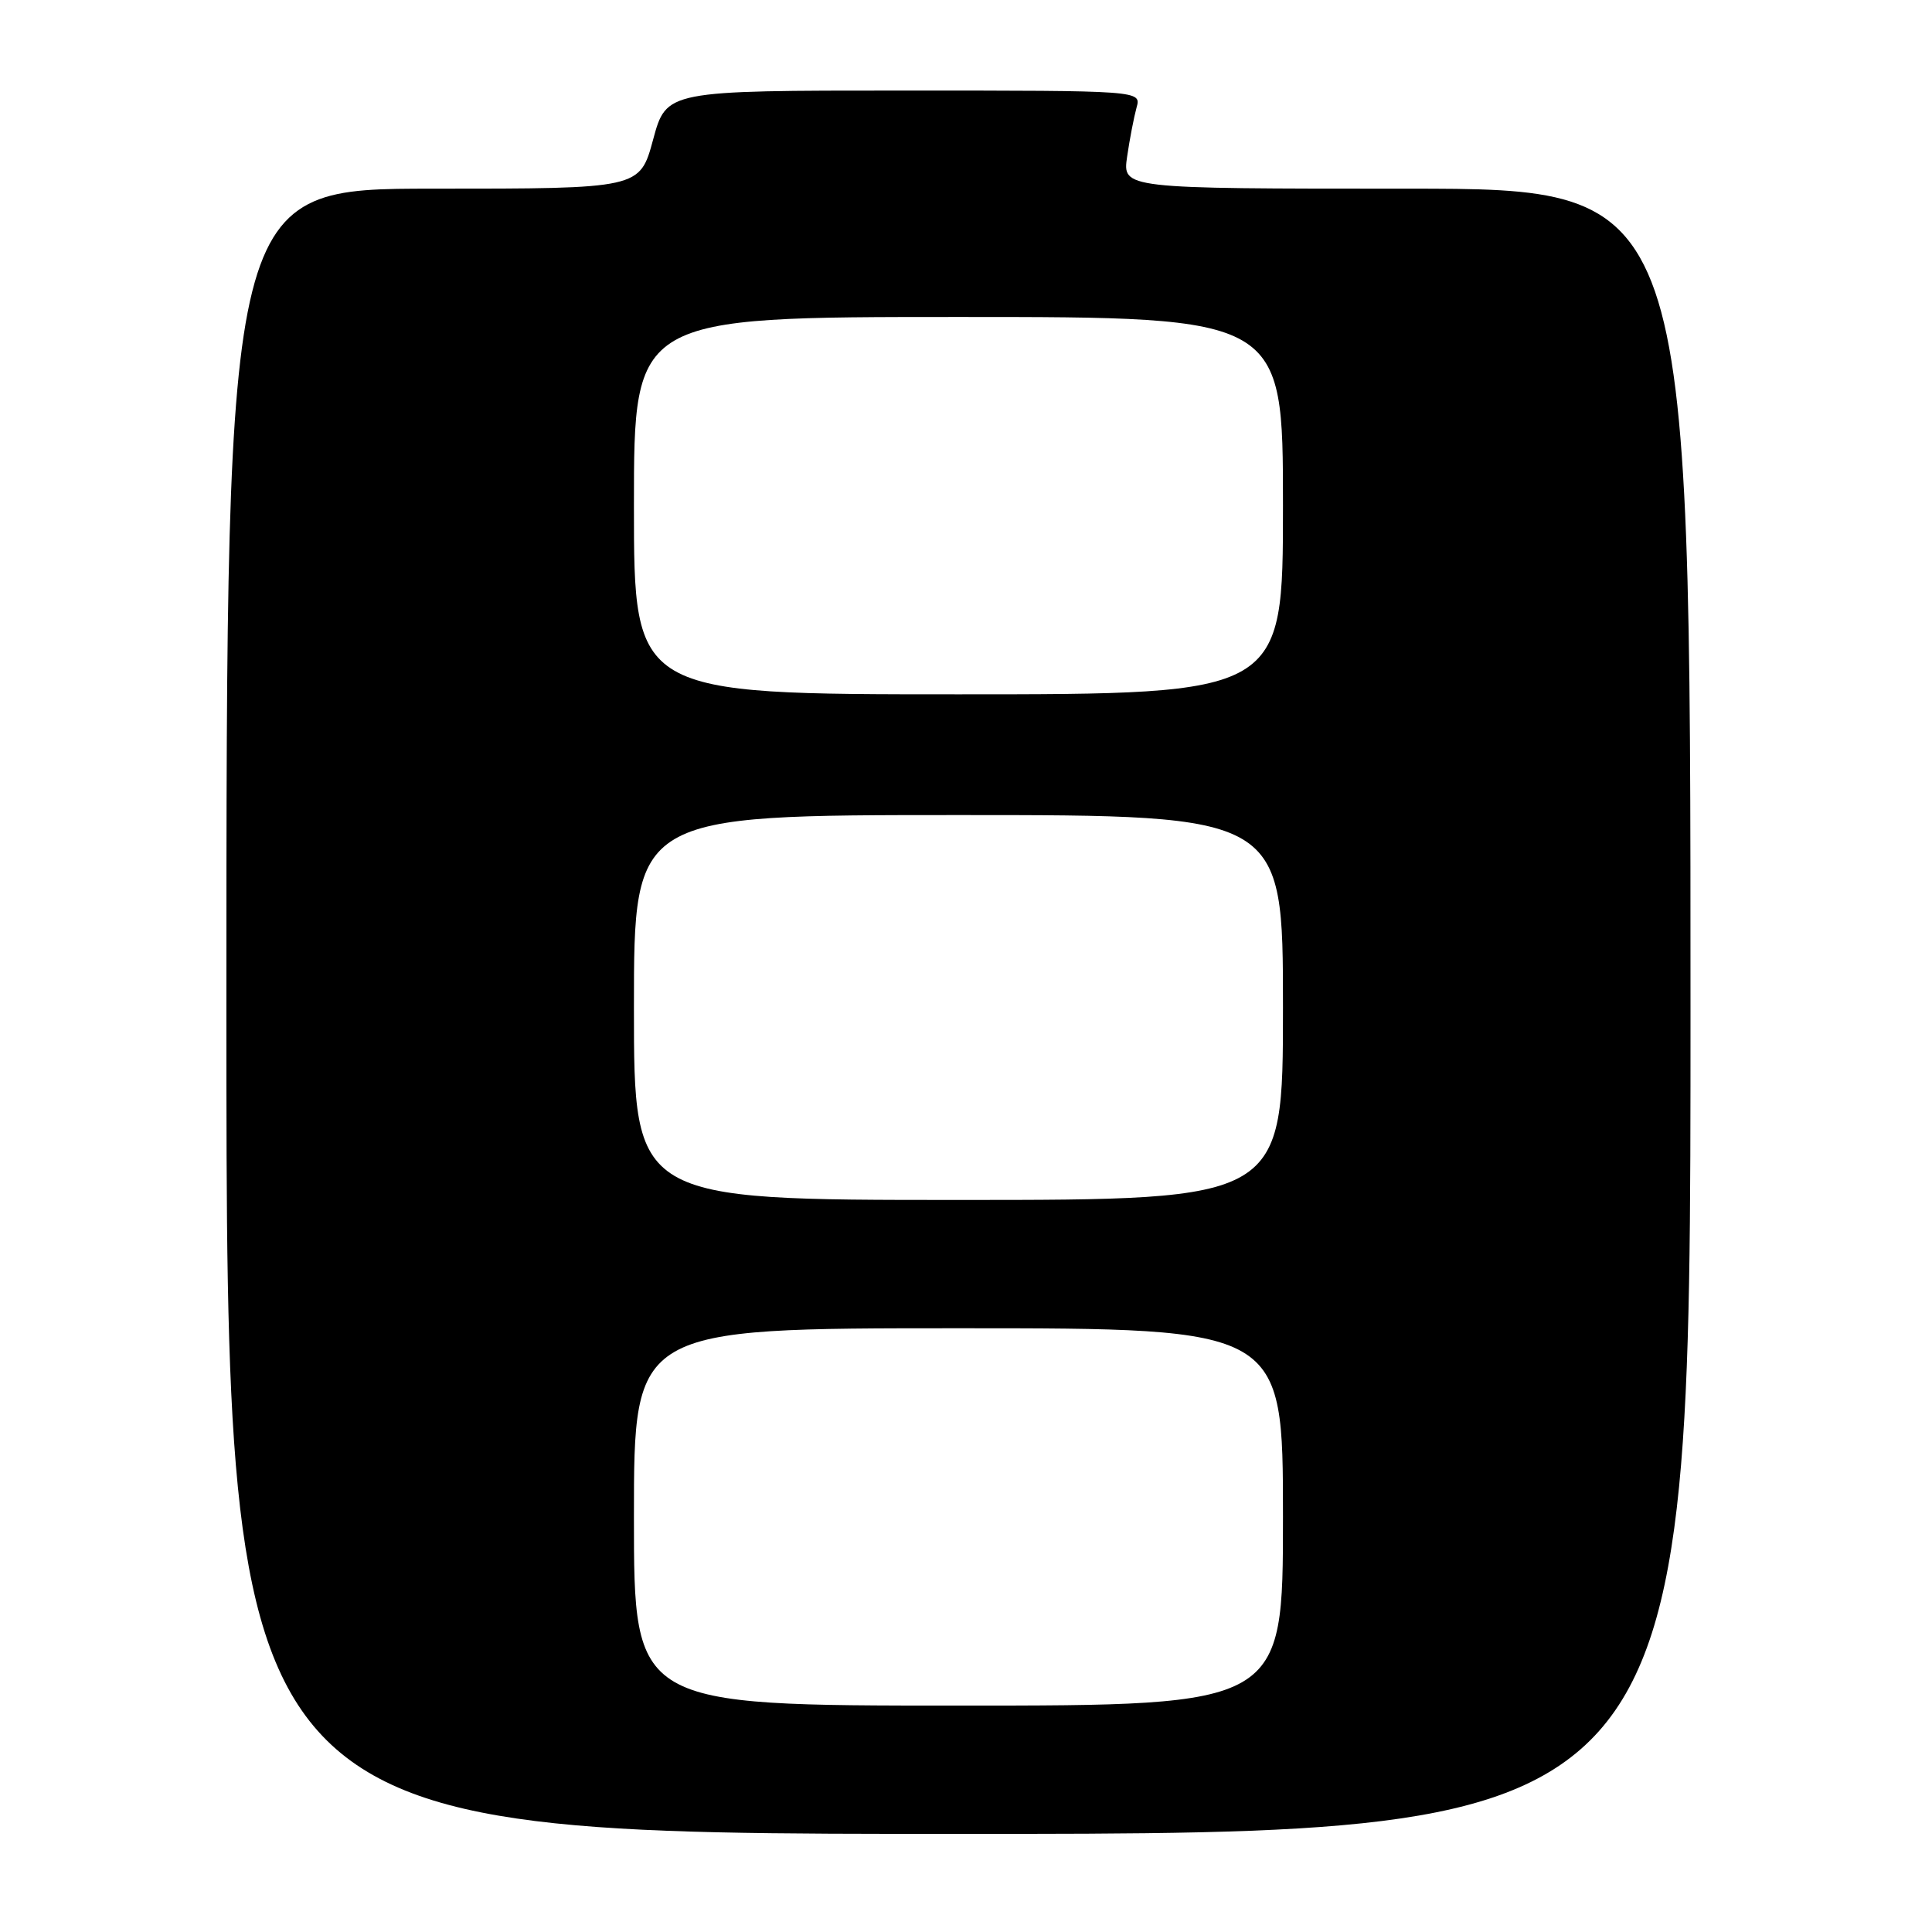<?xml version="1.0" encoding="UTF-8" standalone="no"?>
<!DOCTYPE svg PUBLIC "-//W3C//DTD SVG 1.1//EN" "http://www.w3.org/Graphics/SVG/1.1/DTD/svg11.dtd" >
<svg xmlns="http://www.w3.org/2000/svg" xmlns:xlink="http://www.w3.org/1999/xlink" version="1.1" viewBox="0 0 256 256">
 <g >
 <path fill="currentColor"
d=" M 224.00 134.00 C 224.00 25.00 224.00 25.00 186.36 25.00 C 148.73 25.00 148.73 25.00 149.35 20.75 C 149.69 18.41 150.26 15.49 150.60 14.25 C 151.23 12.00 151.23 12.00 119.77 12.00 C 88.30 12.00 88.30 12.00 86.54 18.50 C 84.78 25.00 84.78 25.00 57.39 25.00 C 30.00 25.00 30.00 25.00 30.00 134.00 C 30.00 243.00 30.00 243.00 127.00 243.00 C 224.00 243.00 224.00 243.00 224.00 134.00 Z  M 84.00 201.00 C 84.00 176.00 84.00 176.00 127.00 176.00 C 170.00 176.00 170.00 176.00 170.00 201.00 C 170.00 226.00 170.00 226.00 127.00 226.00 C 84.00 226.00 84.00 226.00 84.00 201.00 Z  M 84.00 133.50 C 84.00 108.00 84.00 108.00 127.00 108.00 C 170.00 108.00 170.00 108.00 170.00 133.50 C 170.00 159.00 170.00 159.00 127.00 159.00 C 84.00 159.00 84.00 159.00 84.00 133.50 Z  M 84.00 67.00 C 84.00 42.00 84.00 42.00 127.00 42.00 C 170.00 42.00 170.00 42.00 170.00 67.00 C 170.00 92.00 170.00 92.00 127.00 92.00 C 84.00 92.00 84.00 92.00 84.00 67.00 Z "/>
</g>
</svg>